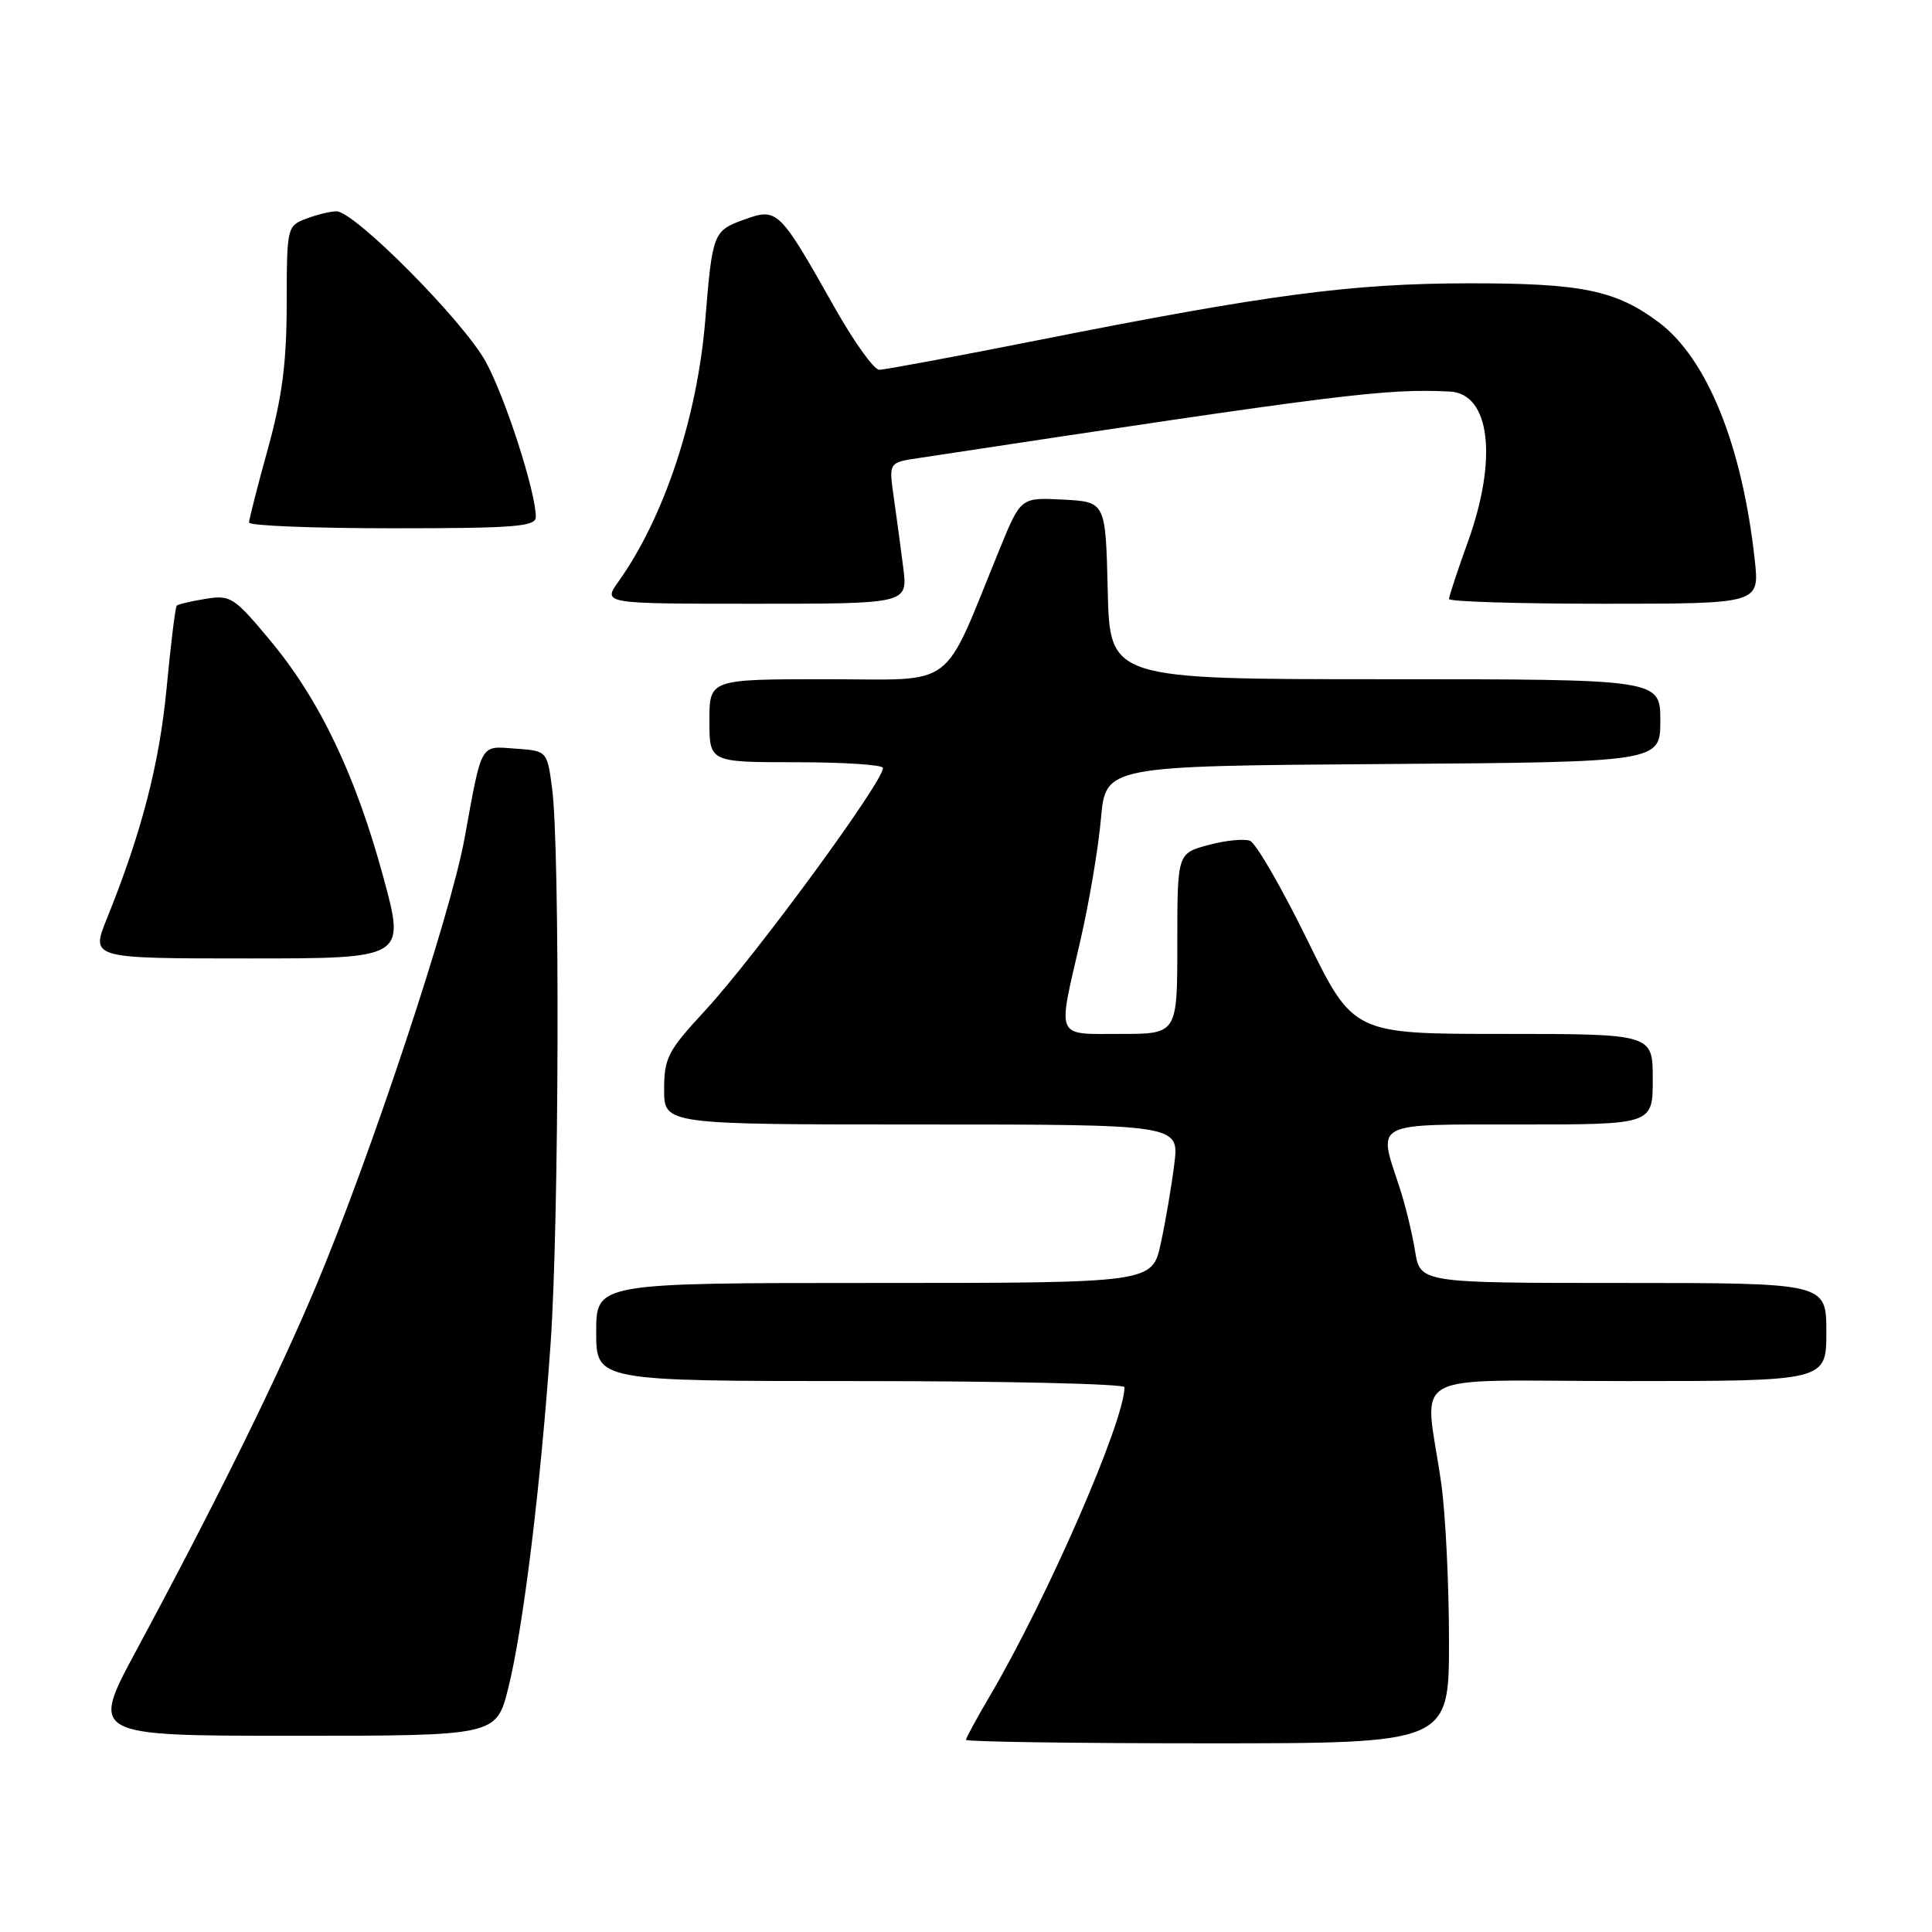 <?xml version="1.0" encoding="UTF-8" standalone="no"?>
<!DOCTYPE svg PUBLIC "-//W3C//DTD SVG 1.1//EN" "http://www.w3.org/Graphics/SVG/1.1/DTD/svg11.dtd" >
<svg xmlns="http://www.w3.org/2000/svg" xmlns:xlink="http://www.w3.org/1999/xlink" version="1.1" viewBox="0 0 256 256">
 <g >
 <path fill="currentColor"
d=" M 192.00 217.44 C 192.00 209.98 191.54 200.65 190.99 196.69 C 188.80 181.17 185.52 183.00 215.56 183.00 C 242.00 183.00 242.00 183.00 242.00 176.50 C 242.00 170.00 242.00 170.00 215.09 170.00 C 188.18 170.00 188.18 170.00 187.50 165.75 C 187.13 163.41 186.19 159.57 185.41 157.22 C 182.56 148.56 181.71 149.00 201.50 149.00 C 219.00 149.00 219.00 149.00 219.00 143.00 C 219.00 137.00 219.00 137.00 199.16 137.00 C 179.32 137.00 179.32 137.00 173.19 124.48 C 169.81 117.59 166.41 111.71 165.63 111.41 C 164.85 111.11 162.36 111.36 160.10 111.97 C 156.00 113.08 156.00 113.08 156.00 125.04 C 156.00 137.00 156.00 137.00 148.50 137.00 C 139.75 137.00 140.11 137.83 143.13 124.74 C 144.31 119.66 145.54 112.35 145.88 108.50 C 146.50 101.50 146.50 101.50 183.25 101.24 C 220.00 100.98 220.00 100.98 220.00 95.49 C 220.00 90.00 220.00 90.00 183.53 90.00 C 147.06 90.00 147.06 90.00 146.78 78.25 C 146.50 66.50 146.50 66.50 140.88 66.20 C 135.26 65.91 135.26 65.91 132.48 72.70 C 124.69 91.75 127.00 90.00 109.56 90.00 C 94.00 90.00 94.00 90.00 94.00 95.50 C 94.00 101.00 94.00 101.00 105.50 101.00 C 111.83 101.00 117.00 101.34 117.00 101.76 C 117.00 103.64 100.01 126.79 93.38 133.96 C 88.49 139.24 88.00 140.19 88.00 144.38 C 88.00 149.00 88.00 149.00 122.13 149.00 C 156.26 149.00 156.26 149.00 155.60 154.25 C 155.24 157.14 154.44 161.86 153.81 164.75 C 152.68 170.00 152.68 170.00 115.84 170.00 C 79.00 170.00 79.00 170.00 79.00 176.50 C 79.00 183.00 79.00 183.00 114.00 183.00 C 133.25 183.00 149.00 183.37 149.00 183.81 C 149.00 188.34 138.69 211.96 131.08 224.86 C 129.39 227.74 128.00 230.29 128.00 230.54 C 128.00 230.79 142.40 231.00 160.00 231.00 C 192.00 231.00 192.00 231.00 192.00 217.44 Z  M 67.35 223.67 C 69.32 215.80 71.63 197.03 72.96 178.00 C 74.08 162.07 74.21 112.44 73.16 104.50 C 72.50 99.50 72.50 99.50 68.33 99.20 C 63.55 98.85 63.90 98.23 61.55 111.11 C 59.72 121.21 49.07 153.28 41.90 170.34 C 36.74 182.61 28.64 199.04 18.03 218.75 C 11.98 230.00 11.98 230.00 38.87 230.00 C 65.76 230.00 65.76 230.00 67.35 223.67 Z  M 50.80 116.25 C 47.13 102.73 42.37 92.75 35.84 84.91 C 31.02 79.12 30.55 78.81 27.25 79.35 C 25.33 79.66 23.60 80.07 23.42 80.25 C 23.23 80.44 22.63 85.33 22.08 91.13 C 21.13 101.20 18.76 110.35 14.15 121.75 C 12.03 127.00 12.03 127.00 32.87 127.00 C 53.72 127.00 53.72 127.00 50.80 116.25 Z  M 119.69 75.25 C 119.36 72.64 118.79 68.43 118.43 65.90 C 117.77 61.29 117.77 61.29 121.63 60.71 C 177.83 52.18 183.54 51.47 192.09 51.88 C 197.45 52.13 198.49 60.74 194.50 71.81 C 193.12 75.62 192.00 79.03 192.00 79.37 C 192.00 79.72 201.26 80.00 212.57 80.00 C 233.14 80.00 233.14 80.00 232.52 74.25 C 230.87 59.05 226.20 47.49 219.77 42.69 C 214.08 38.44 209.55 37.52 194.50 37.54 C 179.03 37.57 168.14 39.01 137.63 45.06 C 126.70 47.23 117.19 49.00 116.50 49.00 C 115.81 49.00 113.15 45.29 110.59 40.75 C 103.25 27.73 103.02 27.50 98.62 29.09 C 94.50 30.58 94.40 30.84 93.45 42.43 C 92.39 55.35 87.99 68.58 81.95 77.06 C 79.86 80.00 79.86 80.00 100.07 80.00 C 120.28 80.00 120.28 80.00 119.69 75.25 Z  M 71.00 68.49 C 71.00 65.20 66.98 52.74 64.38 47.96 C 61.45 42.58 46.99 28.00 44.58 28.00 C 43.78 28.00 41.98 28.44 40.57 28.98 C 38.04 29.93 38.00 30.12 37.99 40.23 C 37.98 48.07 37.39 52.63 35.49 59.49 C 34.12 64.44 33.00 68.83 33.00 69.24 C 33.00 69.66 41.55 70.00 52.00 70.00 C 68.29 70.00 71.00 69.78 71.00 68.49 Z "/>
</g>
</svg>